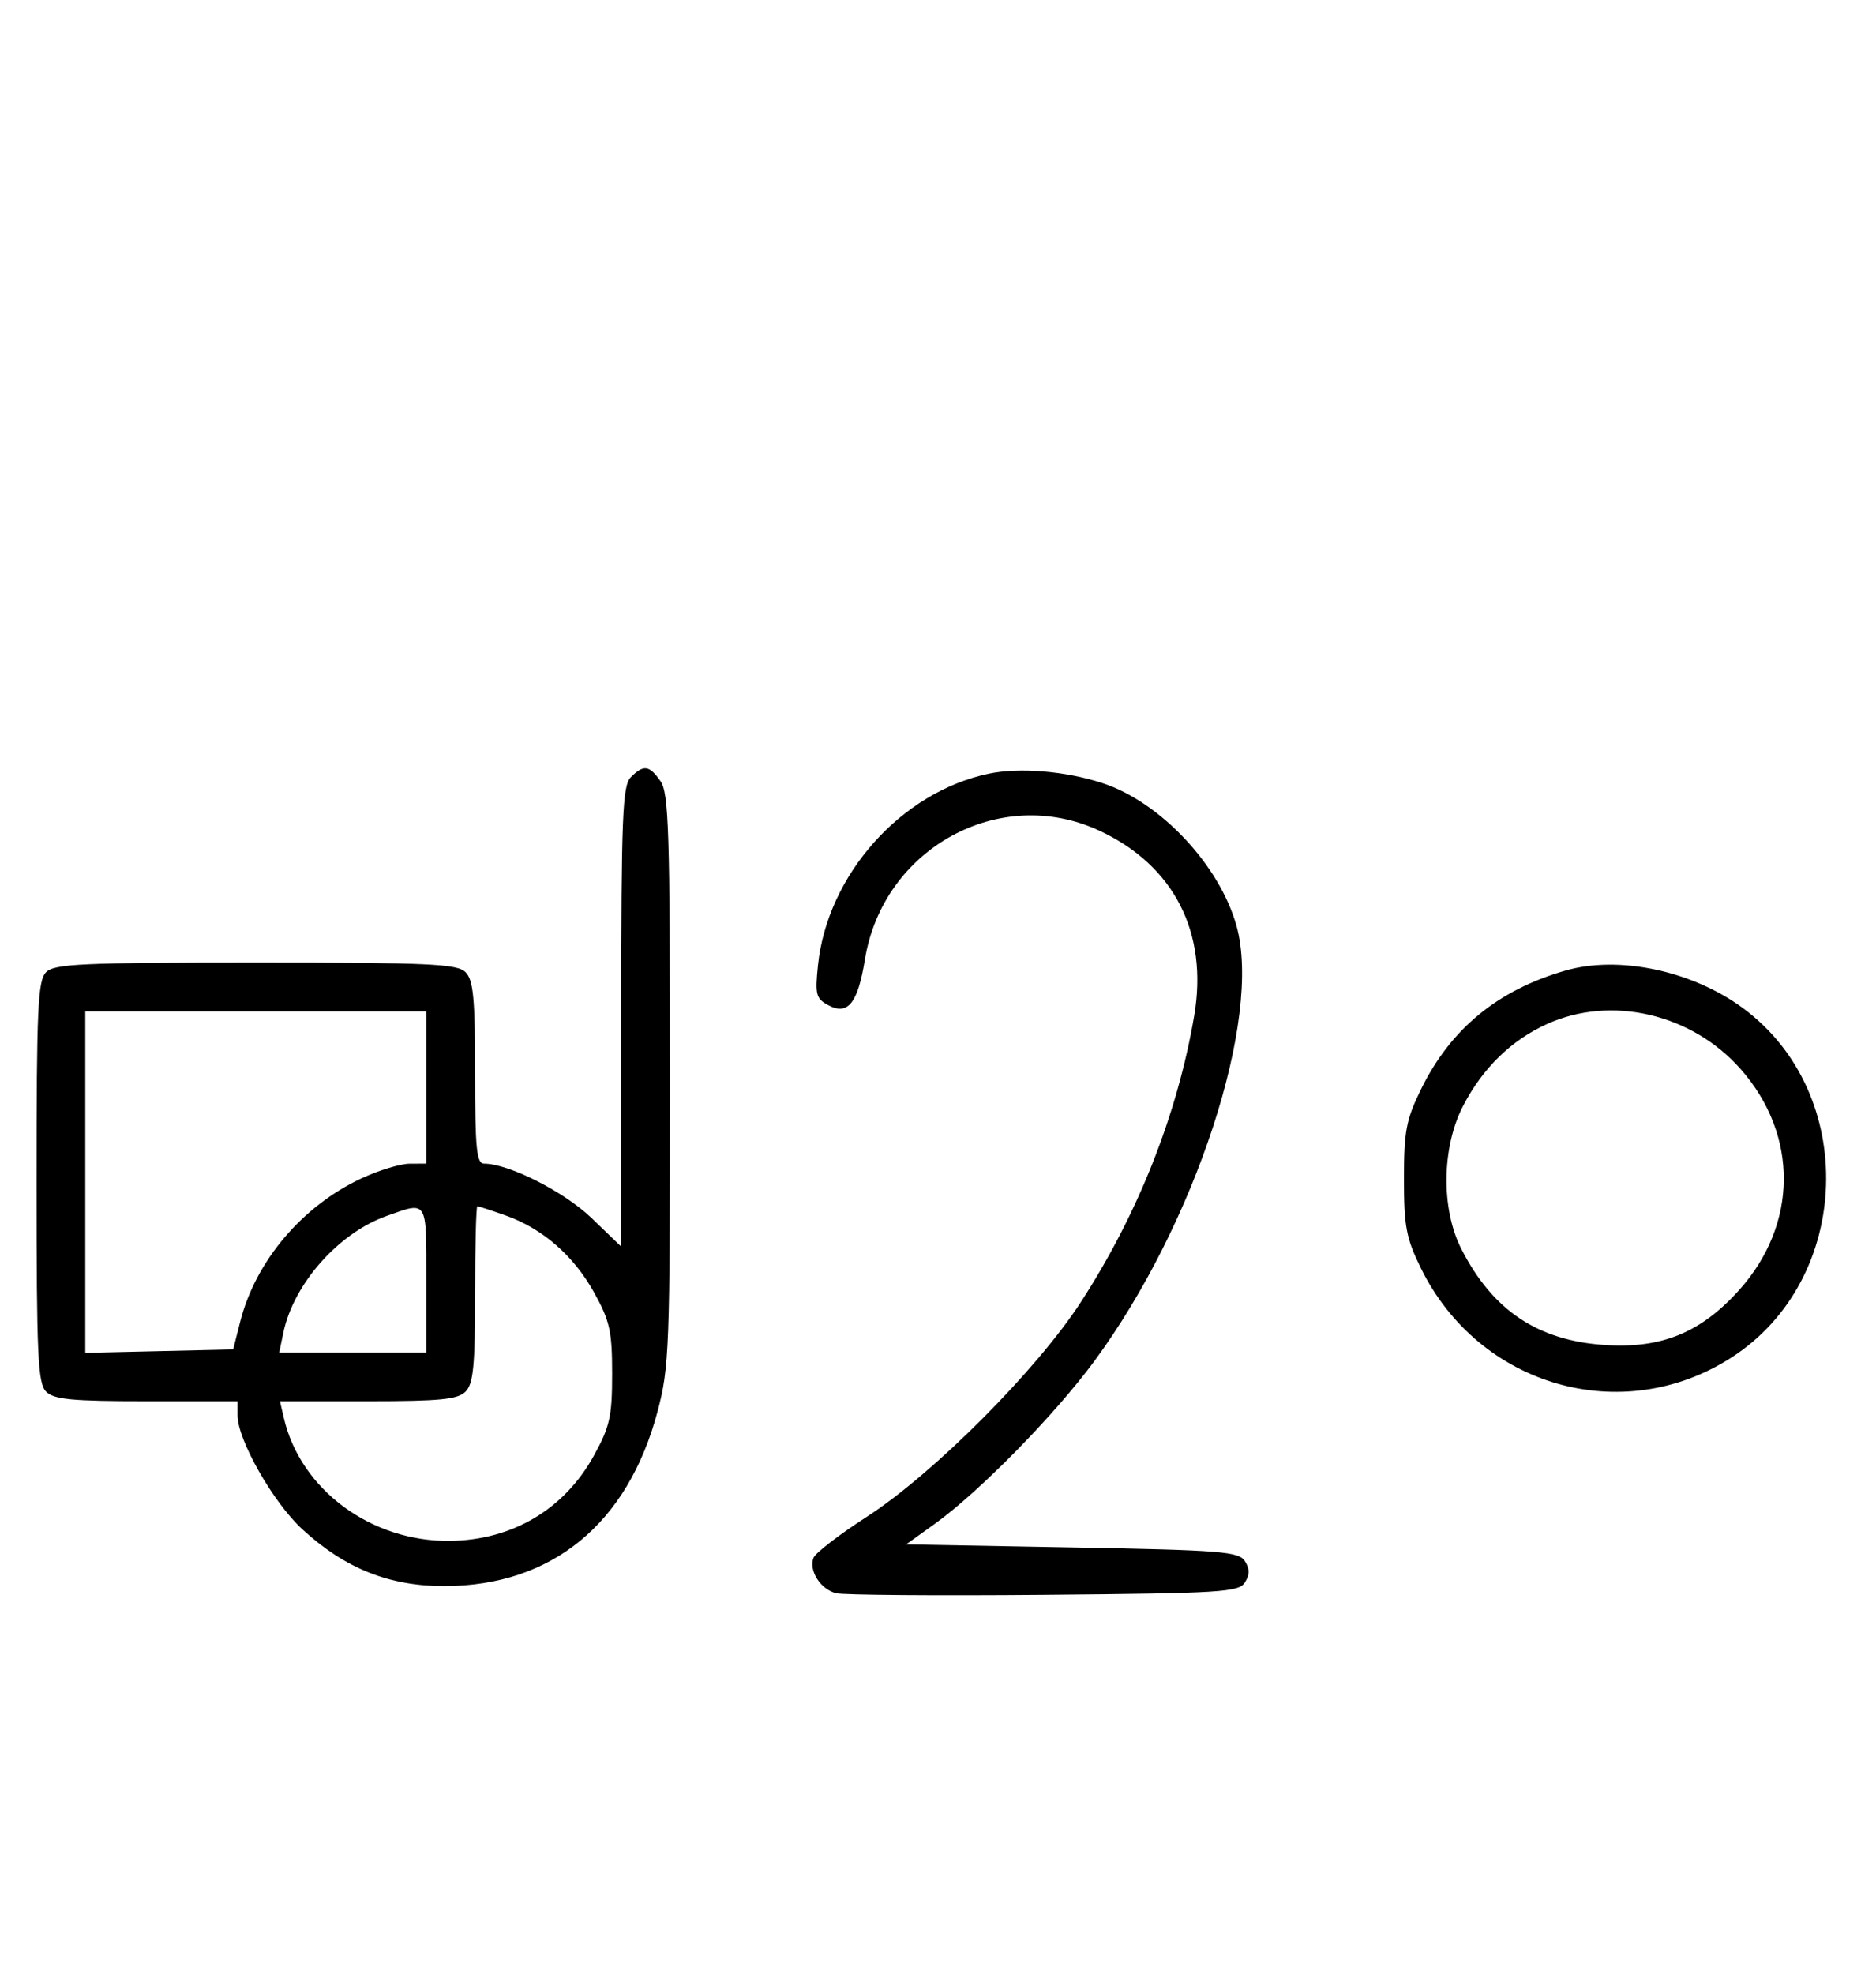 <svg xmlns="http://www.w3.org/2000/svg" width="308" height="324" viewBox="0 0 308 324" version="1.1">
	<path d="M 103.571 127.571 C 102.198 128.944, 102 133.908, 102 166.888 L 102 204.632 97.127 199.936 C 92.642 195.612, 83.524 191, 79.462 191 C 78.244 191, 78 188.504, 78 176.071 C 78 163.833, 77.717 160.860, 76.429 159.571 C 75.064 158.207, 70.537 158, 42 158 C 13.463 158, 8.936 158.207, 7.571 159.571 C 6.207 160.936, 6 165.463, 6 194 C 6 222.537, 6.207 227.064, 7.571 228.429 C 8.860 229.717, 11.833 230, 24.071 230 L 39 230 39 232.340 C 39 236.333, 44.832 246.591, 49.602 250.987 C 56.602 257.440, 63.899 260.360, 72.980 260.345 C 90.591 260.314, 103.025 250.149, 107.935 231.768 C 109.882 224.478, 110 221.366, 110 177.241 C 110 136.505, 109.798 130.157, 108.443 128.223 C 106.598 125.588, 105.678 125.465, 103.571 127.571 M 162.344 126.994 C 147.943 130.007, 135.827 143.591, 134.294 158.443 C 133.797 163.255, 133.967 163.912, 135.988 164.993 C 139.205 166.715, 140.830 164.688, 142.001 157.492 C 144.974 139.228, 164.123 128.722, 180.521 136.358 C 192.739 142.047, 198.384 153.072, 196.064 166.712 C 193.304 182.945, 186.821 199.312, 177.421 213.781 C 170.166 224.949, 153.241 241.910, 142.307 248.969 C 137.802 251.878, 133.866 254.908, 133.561 255.702 C 132.751 257.812, 134.721 260.894, 137.279 261.518 C 138.500 261.815, 153.851 261.933, 171.391 261.780 C 200.497 261.524, 203.379 261.347, 204.386 259.750 C 205.191 258.474, 205.191 257.526, 204.387 256.250 C 203.394 254.674, 200.572 254.450, 176.028 254 L 148.772 253.500 153.448 250.143 C 160.780 244.880, 173.150 232.273, 179.673 223.415 C 196.240 200.919, 207.248 167.230, 203.013 151.986 C 200.241 142.012, 190.503 131.639, 181 128.540 C 174.938 126.564, 167.391 125.938, 162.344 126.994 M 257 159.315 C 245.911 162.513, 238.179 168.863, 233.318 178.761 C 230.861 183.765, 230.500 185.653, 230.500 193.500 C 230.500 201.319, 230.865 203.244, 233.281 208.164 C 242.810 227.567, 266.323 234.343, 284.237 222.848 C 304.183 210.048, 305.167 179.399, 286.081 165.419 C 277.740 159.309, 265.746 156.791, 257 159.315 M 14 194.031 L 14 222.062 26.141 221.781 L 38.282 221.500 39.441 216.929 C 41.961 206.990, 49.620 197.948, 59.360 193.413 C 62.187 192.096, 65.737 191.015, 67.250 191.010 L 70 191 70 178.500 L 70 166 42 166 L 14 166 14 194.031 M 254 168.079 C 248.133 170.731, 243.447 175.297, 240.223 181.500 C 236.692 188.296, 236.561 198.422, 239.918 205 C 245.085 215.120, 252.470 220.053, 263.540 220.776 C 272.803 221.381, 279.252 218.738, 285.520 211.767 C 295.207 200.992, 295.318 186.323, 285.793 175.502 C 277.783 166.402, 264.545 163.311, 254 168.079 M 63.463 199.591 C 55.567 202.395, 48.189 210.737, 46.519 218.750 L 45.841 222 57.921 222 L 70 222 70 210 C 70 196.801, 70.241 197.185, 63.463 199.591 M 78 212.429 C 78 224.212, 77.712 227.145, 76.429 228.429 C 75.145 229.712, 72.210 230, 60.410 230 L 45.962 230 46.599 232.750 C 49.328 244.525, 60.947 253.101, 73.928 252.924 C 84.142 252.784, 92.647 247.739, 97.500 238.939 C 100.130 234.171, 100.500 232.513, 100.500 225.500 C 100.500 218.512, 100.127 216.827, 97.551 212.176 C 94.179 206.090, 89.063 201.639, 82.965 199.488 C 80.646 198.669, 78.580 198, 78.374 198 C 78.168 198, 78 204.493, 78 212.429 " stroke="none" fill="black" fill-rule="evenodd"/>
</svg>